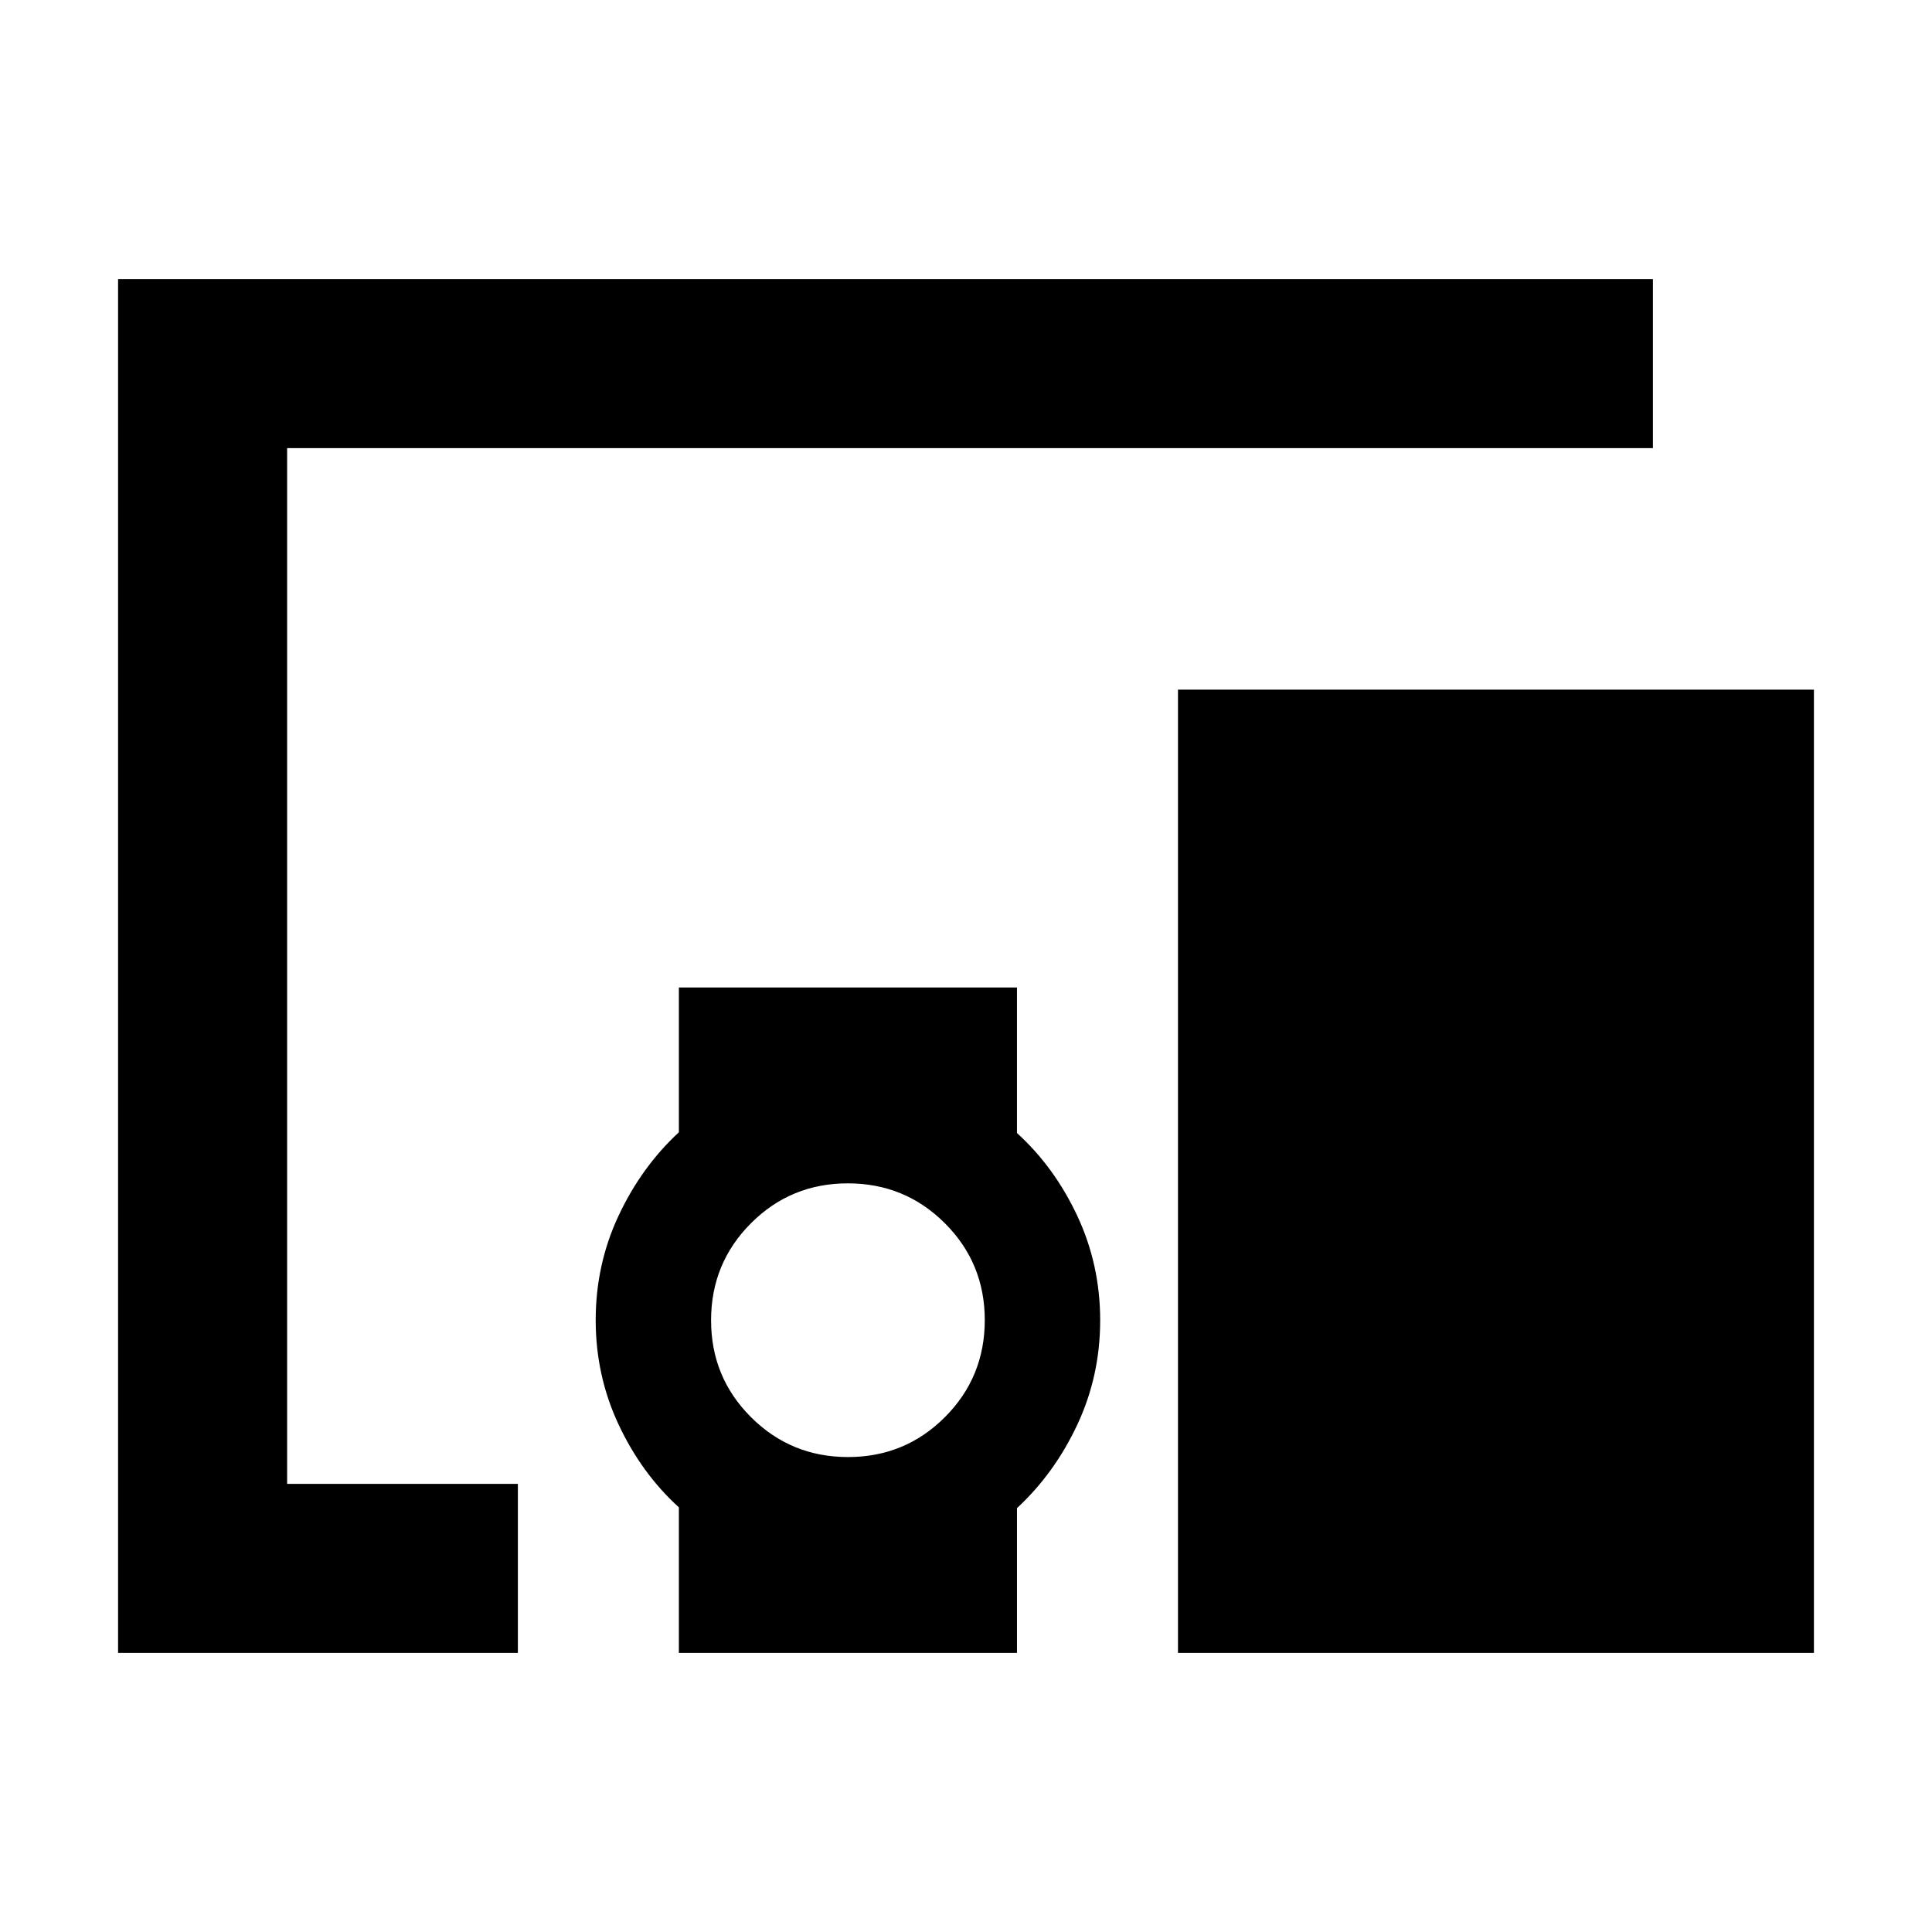 <svg xmlns="http://www.w3.org/2000/svg" height="40" viewBox="0 -960 960 960" width="40"><path d="M257.33-138.67H58.67v-682.66h762.66v84H142.67v514.66h114.66v84ZM421.37-236q28.35 0 48.16-19.84 19.8-19.85 19.8-48.2t-19.84-48.15Q449.64-372 421.29-372t-48.15 19.84q-19.81 19.85-19.81 48.2t19.85 48.15Q393.02-236 421.37-236Zm479.96 97.33h-316v-478.66h316v478.66Zm-564 0V-211q-18.61-16.92-29.97-41.19Q296-276.46 296-304.06q0-27.61 11.36-51.85 11.36-24.24 29.97-41.47v-71.95h168V-397q18.62 16.92 29.98 41.19 11.36 24.27 11.36 51.87 0 27.61-11.36 51.85-11.36 24.24-29.98 41.47v71.95h-168Z"/></svg>
